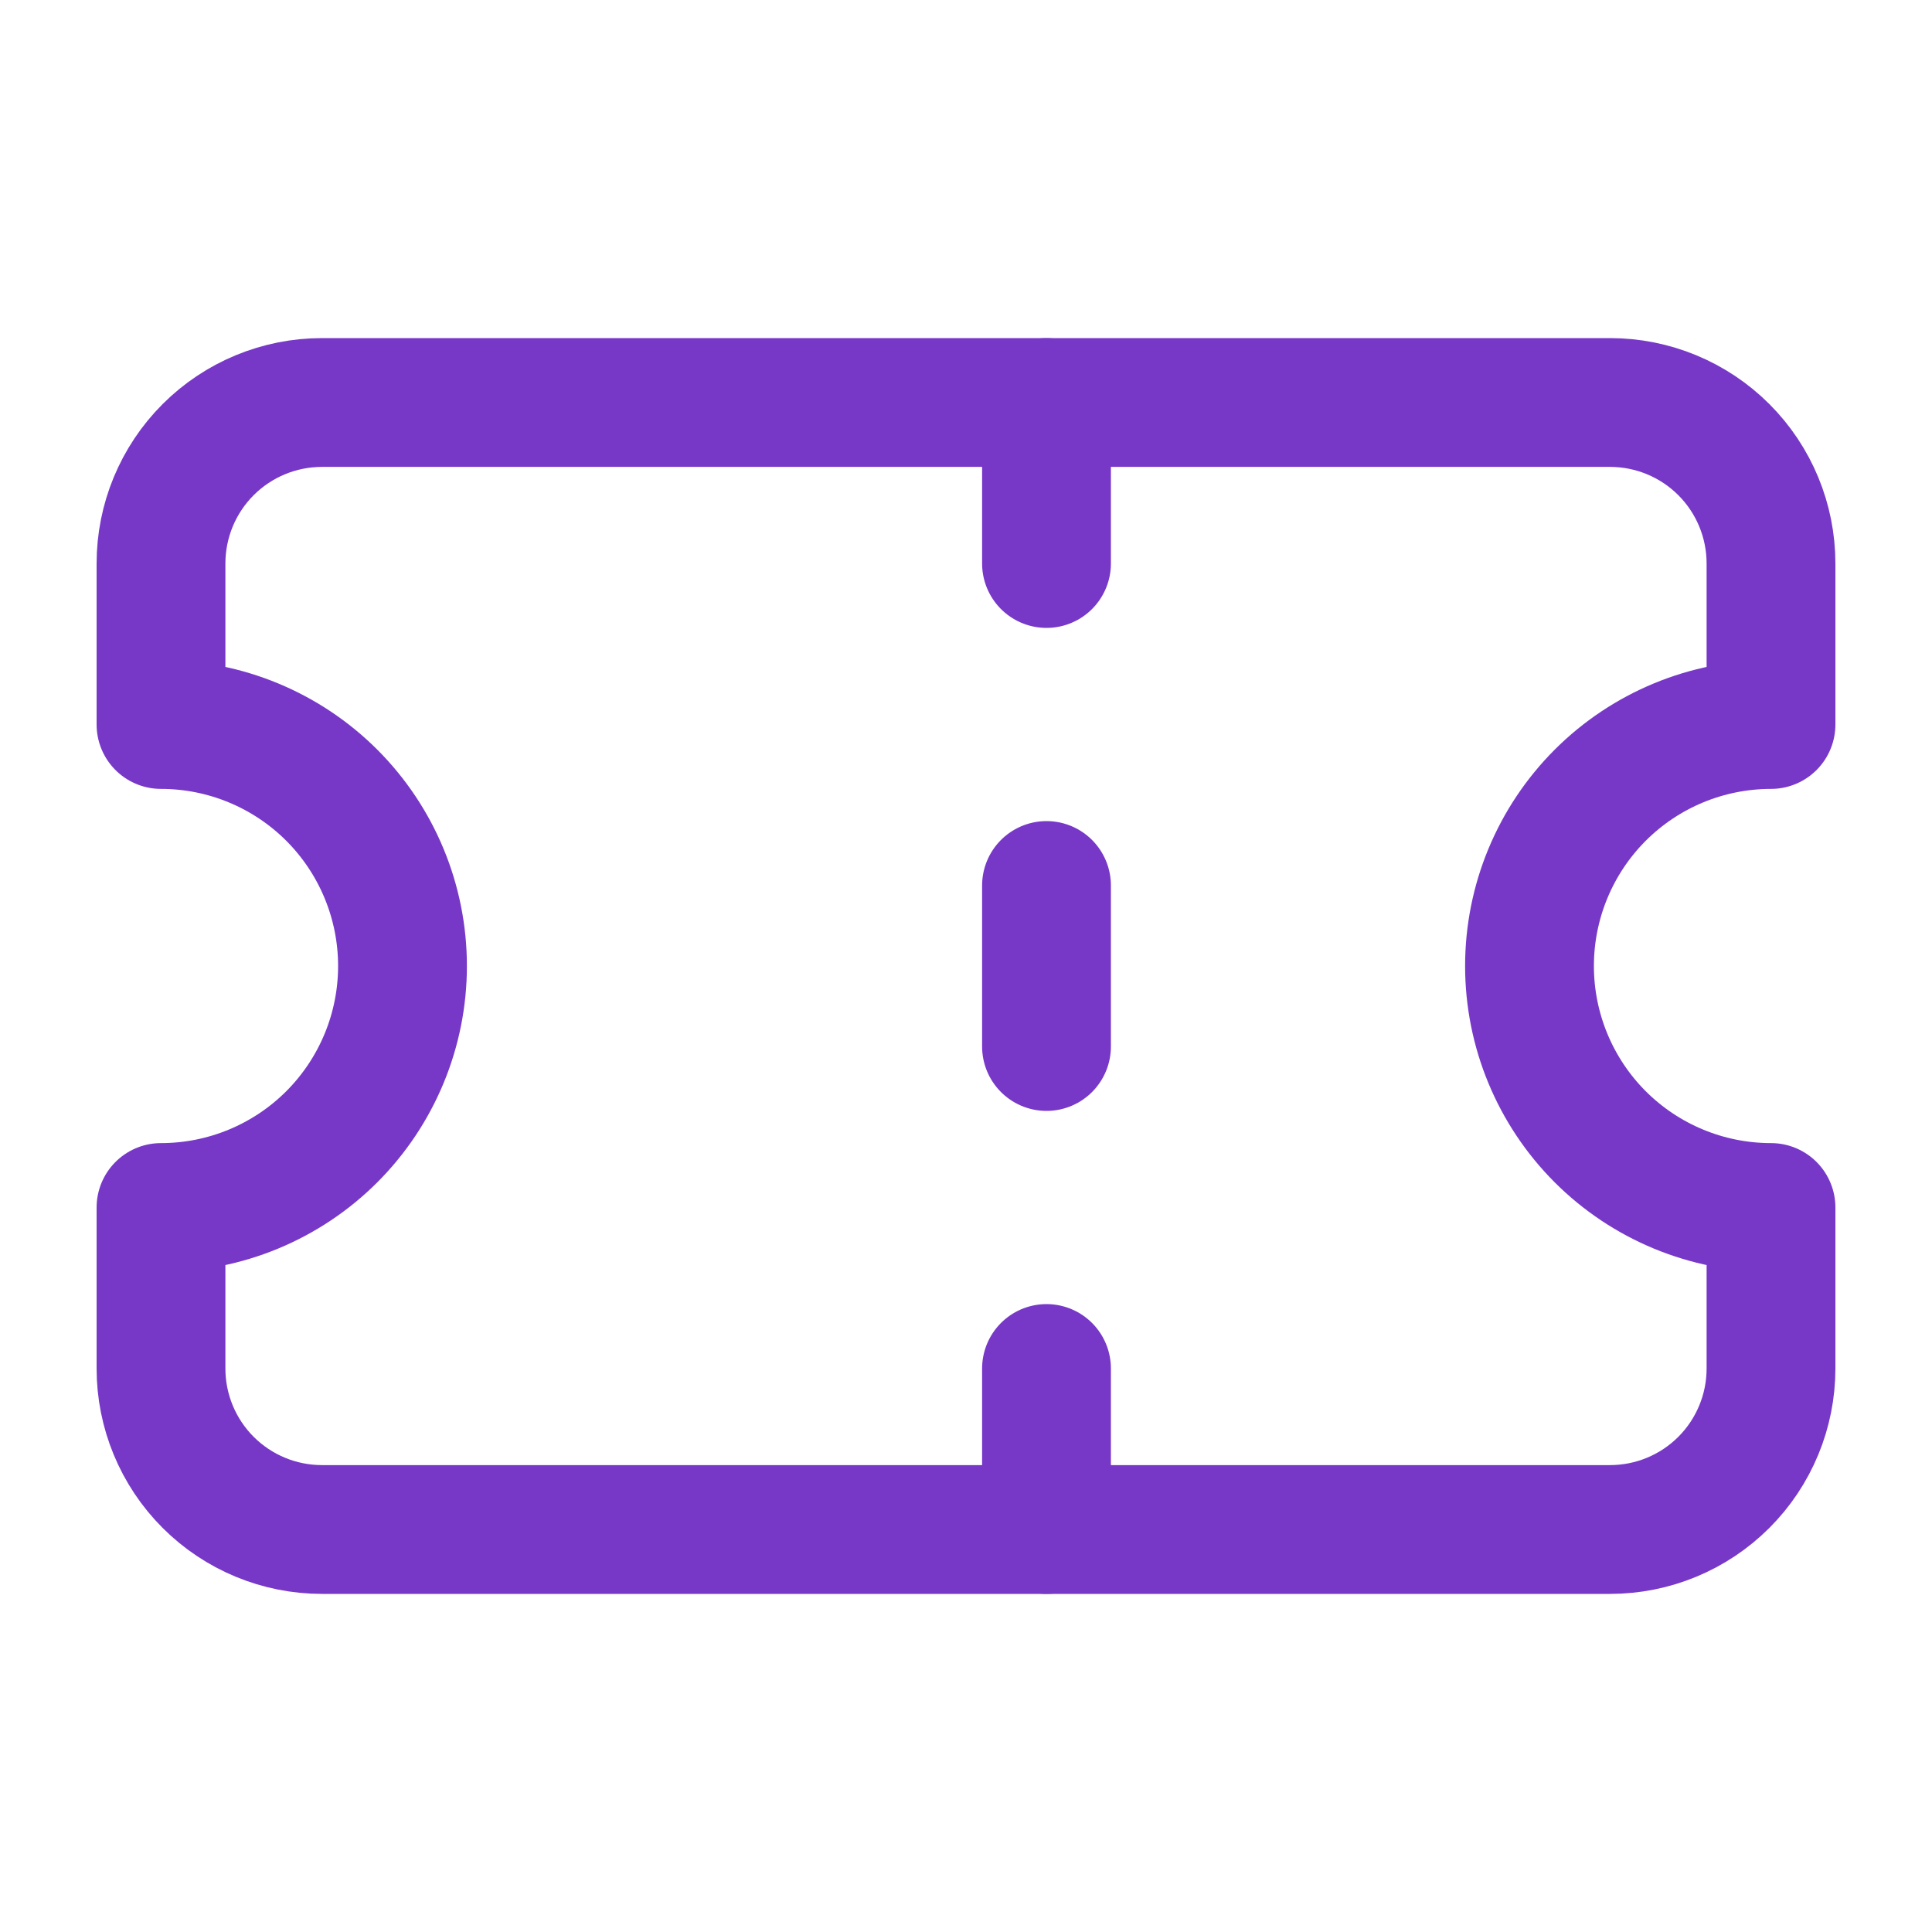 <svg width="30" height="30" viewBox="0 0 30 30" fill="none" xmlns="http://www.w3.org/2000/svg">
<path d="M2.5 11.25C3.495 11.25 4.448 11.645 5.152 12.348C5.855 13.052 6.25 14.005 6.25 15C6.25 15.995 5.855 16.948 5.152 17.652C4.448 18.355 3.495 18.75 2.5 18.75V21.25C2.5 21.913 2.763 22.549 3.232 23.018C3.701 23.487 4.337 23.75 5 23.75H25C25.663 23.75 26.299 23.487 26.768 23.018C27.237 22.549 27.5 21.913 27.5 21.25V18.75C26.505 18.75 25.552 18.355 24.848 17.652C24.145 16.948 23.75 15.995 23.75 15C23.75 14.005 24.145 13.052 24.848 12.348C25.552 11.645 26.505 11.25 27.5 11.25V8.75C27.5 8.087 27.237 7.451 26.768 6.982C26.299 6.513 25.663 6.25 25 6.25H5C4.337 6.25 3.701 6.513 3.232 6.982C2.763 7.451 2.5 8.087 2.5 8.75V11.25Z" stroke="#7738C8" stroke-width="2" stroke-linecap="round" stroke-linejoin="round"/>
<path d="M16.25 6.25V8.75" stroke="#7738C8" stroke-width="2" stroke-linecap="round" stroke-linejoin="round"/>
<path d="M16.25 21.25V23.75" stroke="#7738C8" stroke-width="2" stroke-linecap="round" stroke-linejoin="round"/>
<path d="M16.25 13.75V16.25" stroke="#7738C8" stroke-width="2" stroke-linecap="round" stroke-linejoin="round"/>
</svg>
